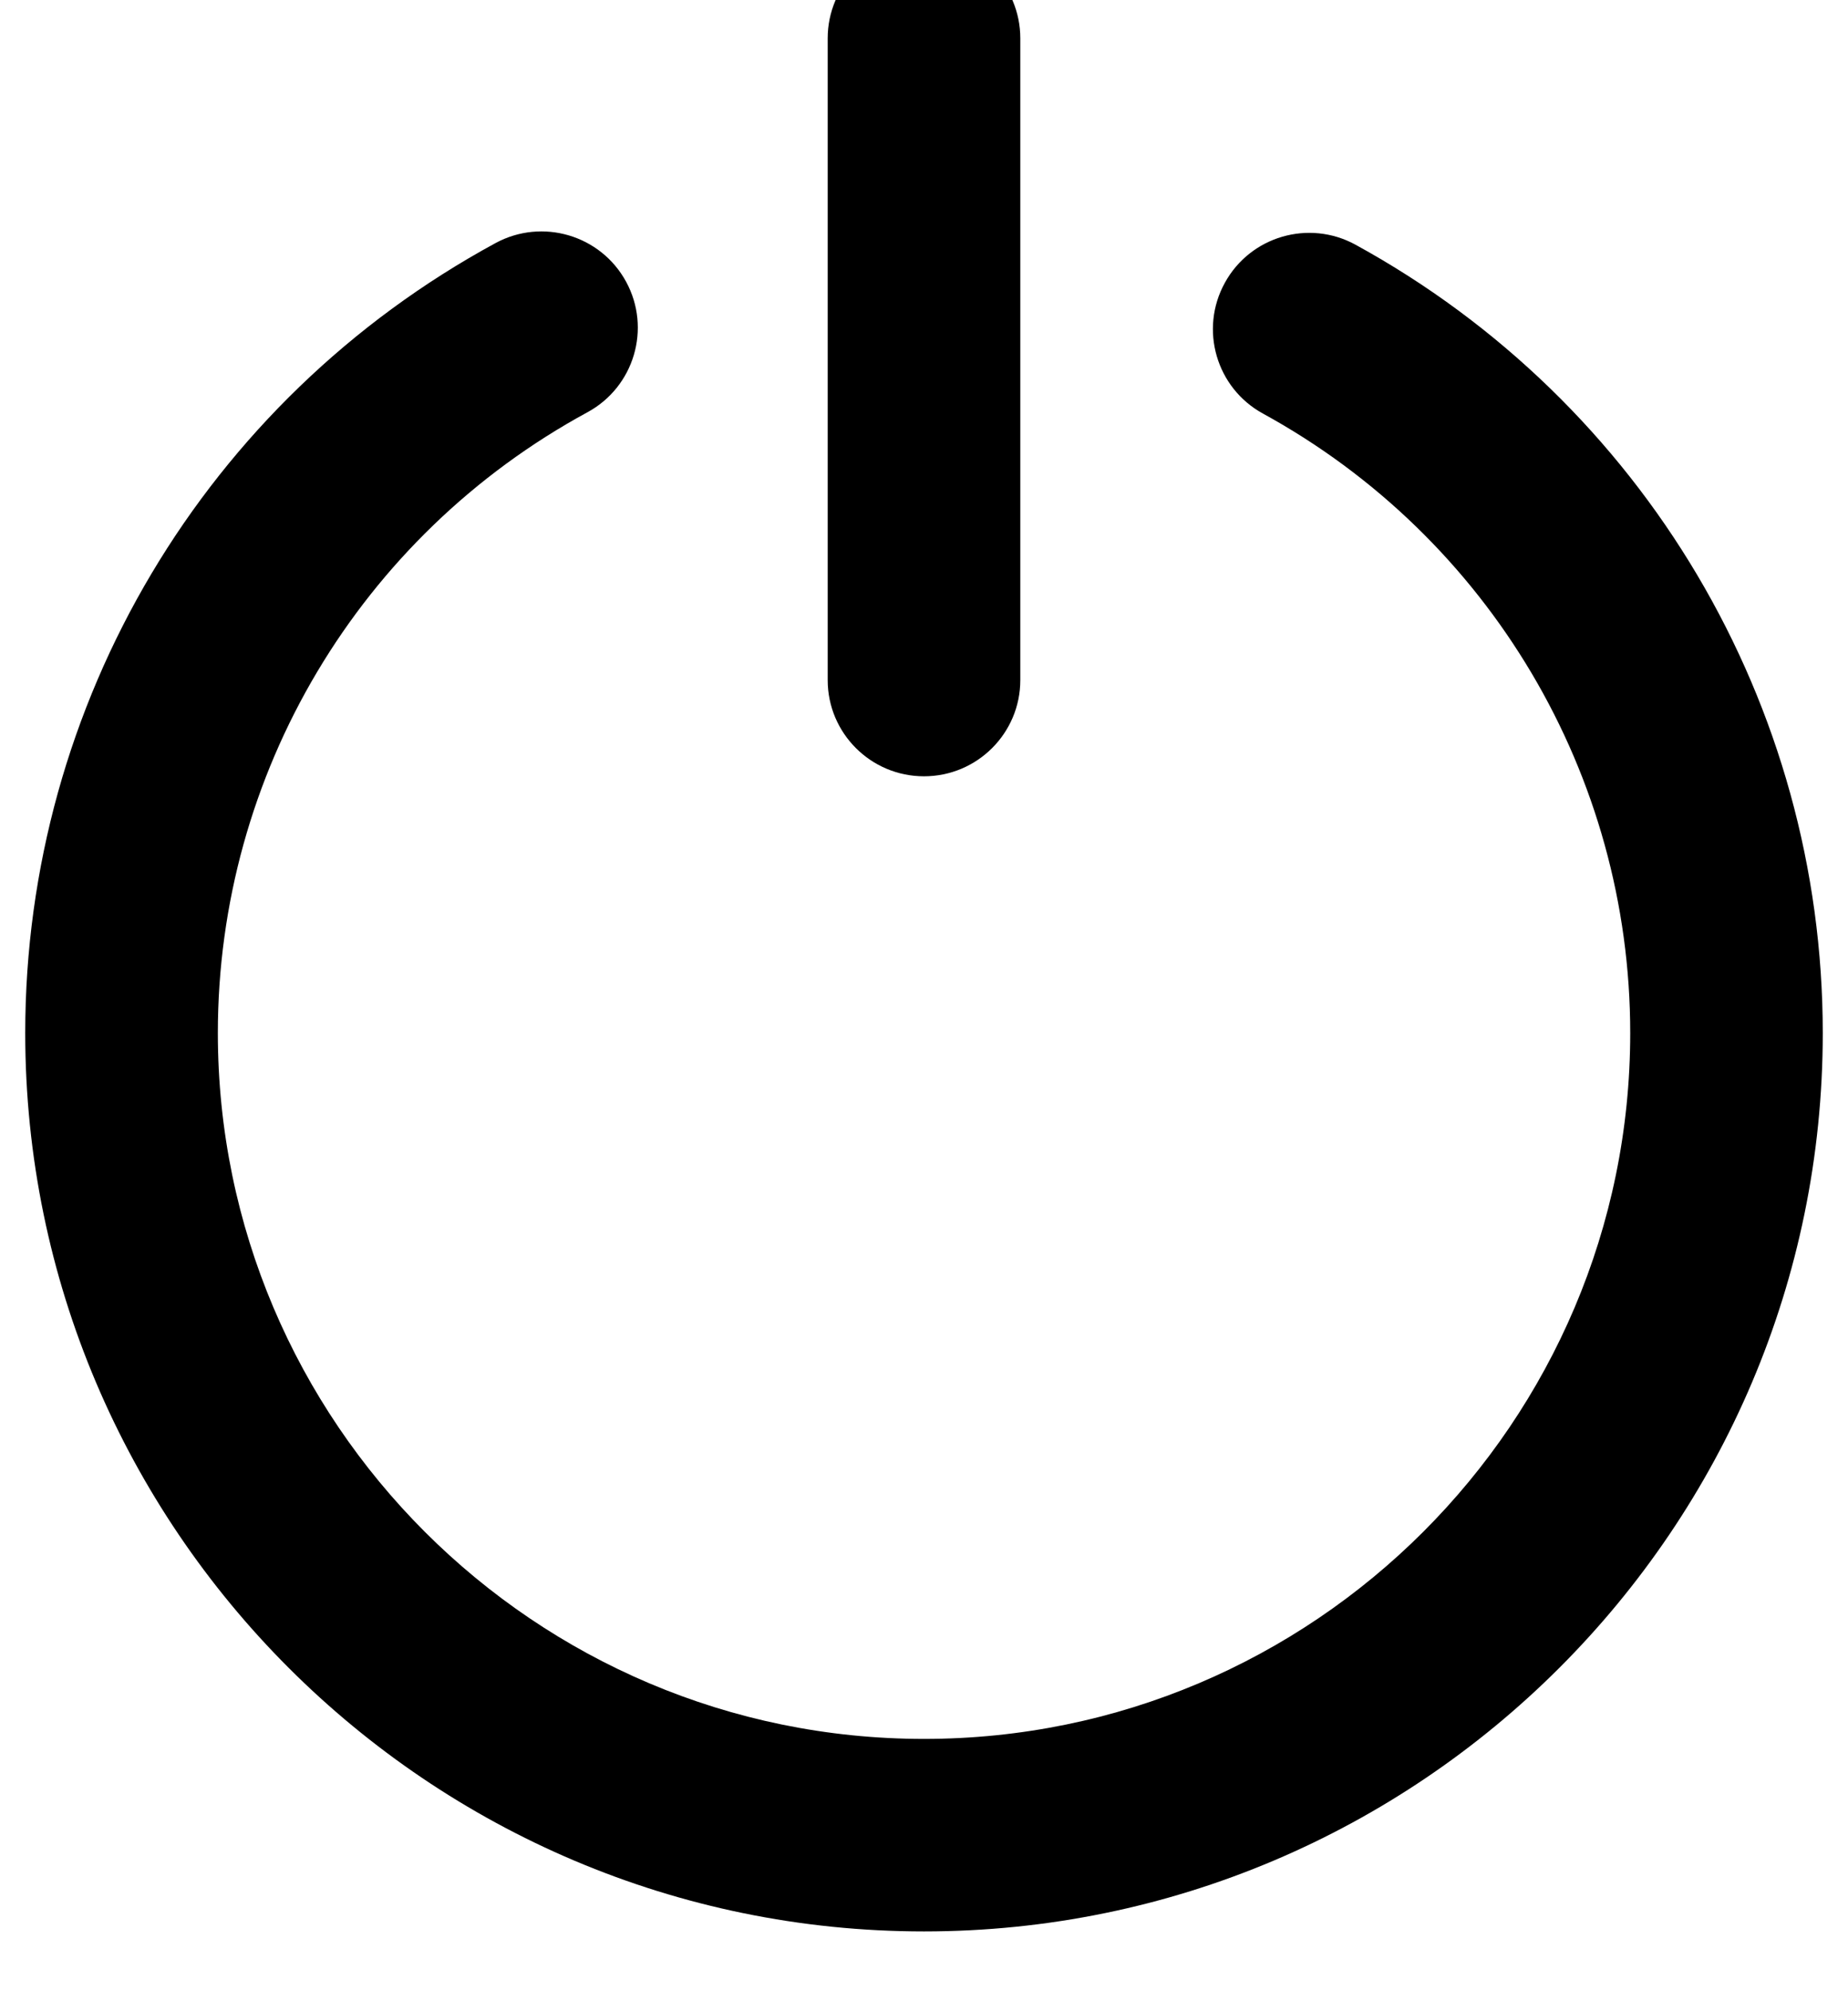 <svg width="26" height="28" viewBox="0 0 26 28" fill="none" xmlns="http://www.w3.org/2000/svg">
<path d="M6.972 3.418C7.629 3.062 8.452 3.305 8.809 3.962C9.166 4.618 8.923 5.44 8.265 5.797C5.057 7.538 3.065 10.883 3.065 14.526C3.065 19.999 7.522 24.452 13 24.452C18.479 24.452 22.936 19.999 22.936 14.526C22.936 10.898 20.956 7.561 17.768 5.815C17.112 5.456 16.872 4.633 17.232 3.978C17.591 3.322 18.415 3.082 19.071 3.441C23.126 5.662 25.645 9.91 25.645 14.526C25.645 21.491 19.973 27.159 13 27.159C6.028 27.159 0.355 21.491 0.355 14.526C0.355 9.889 2.89 5.633 6.972 3.418Z" fill="black"/>
<path d="M13 10.916C12.252 10.916 11.645 10.31 11.645 9.563V0.539C11.645 -0.208 12.252 -0.814 13 -0.814C13.748 -0.814 14.355 -0.208 14.355 0.539V9.563C14.355 10.31 13.748 10.916 13 10.916Z" fill="black"/>
</svg>
